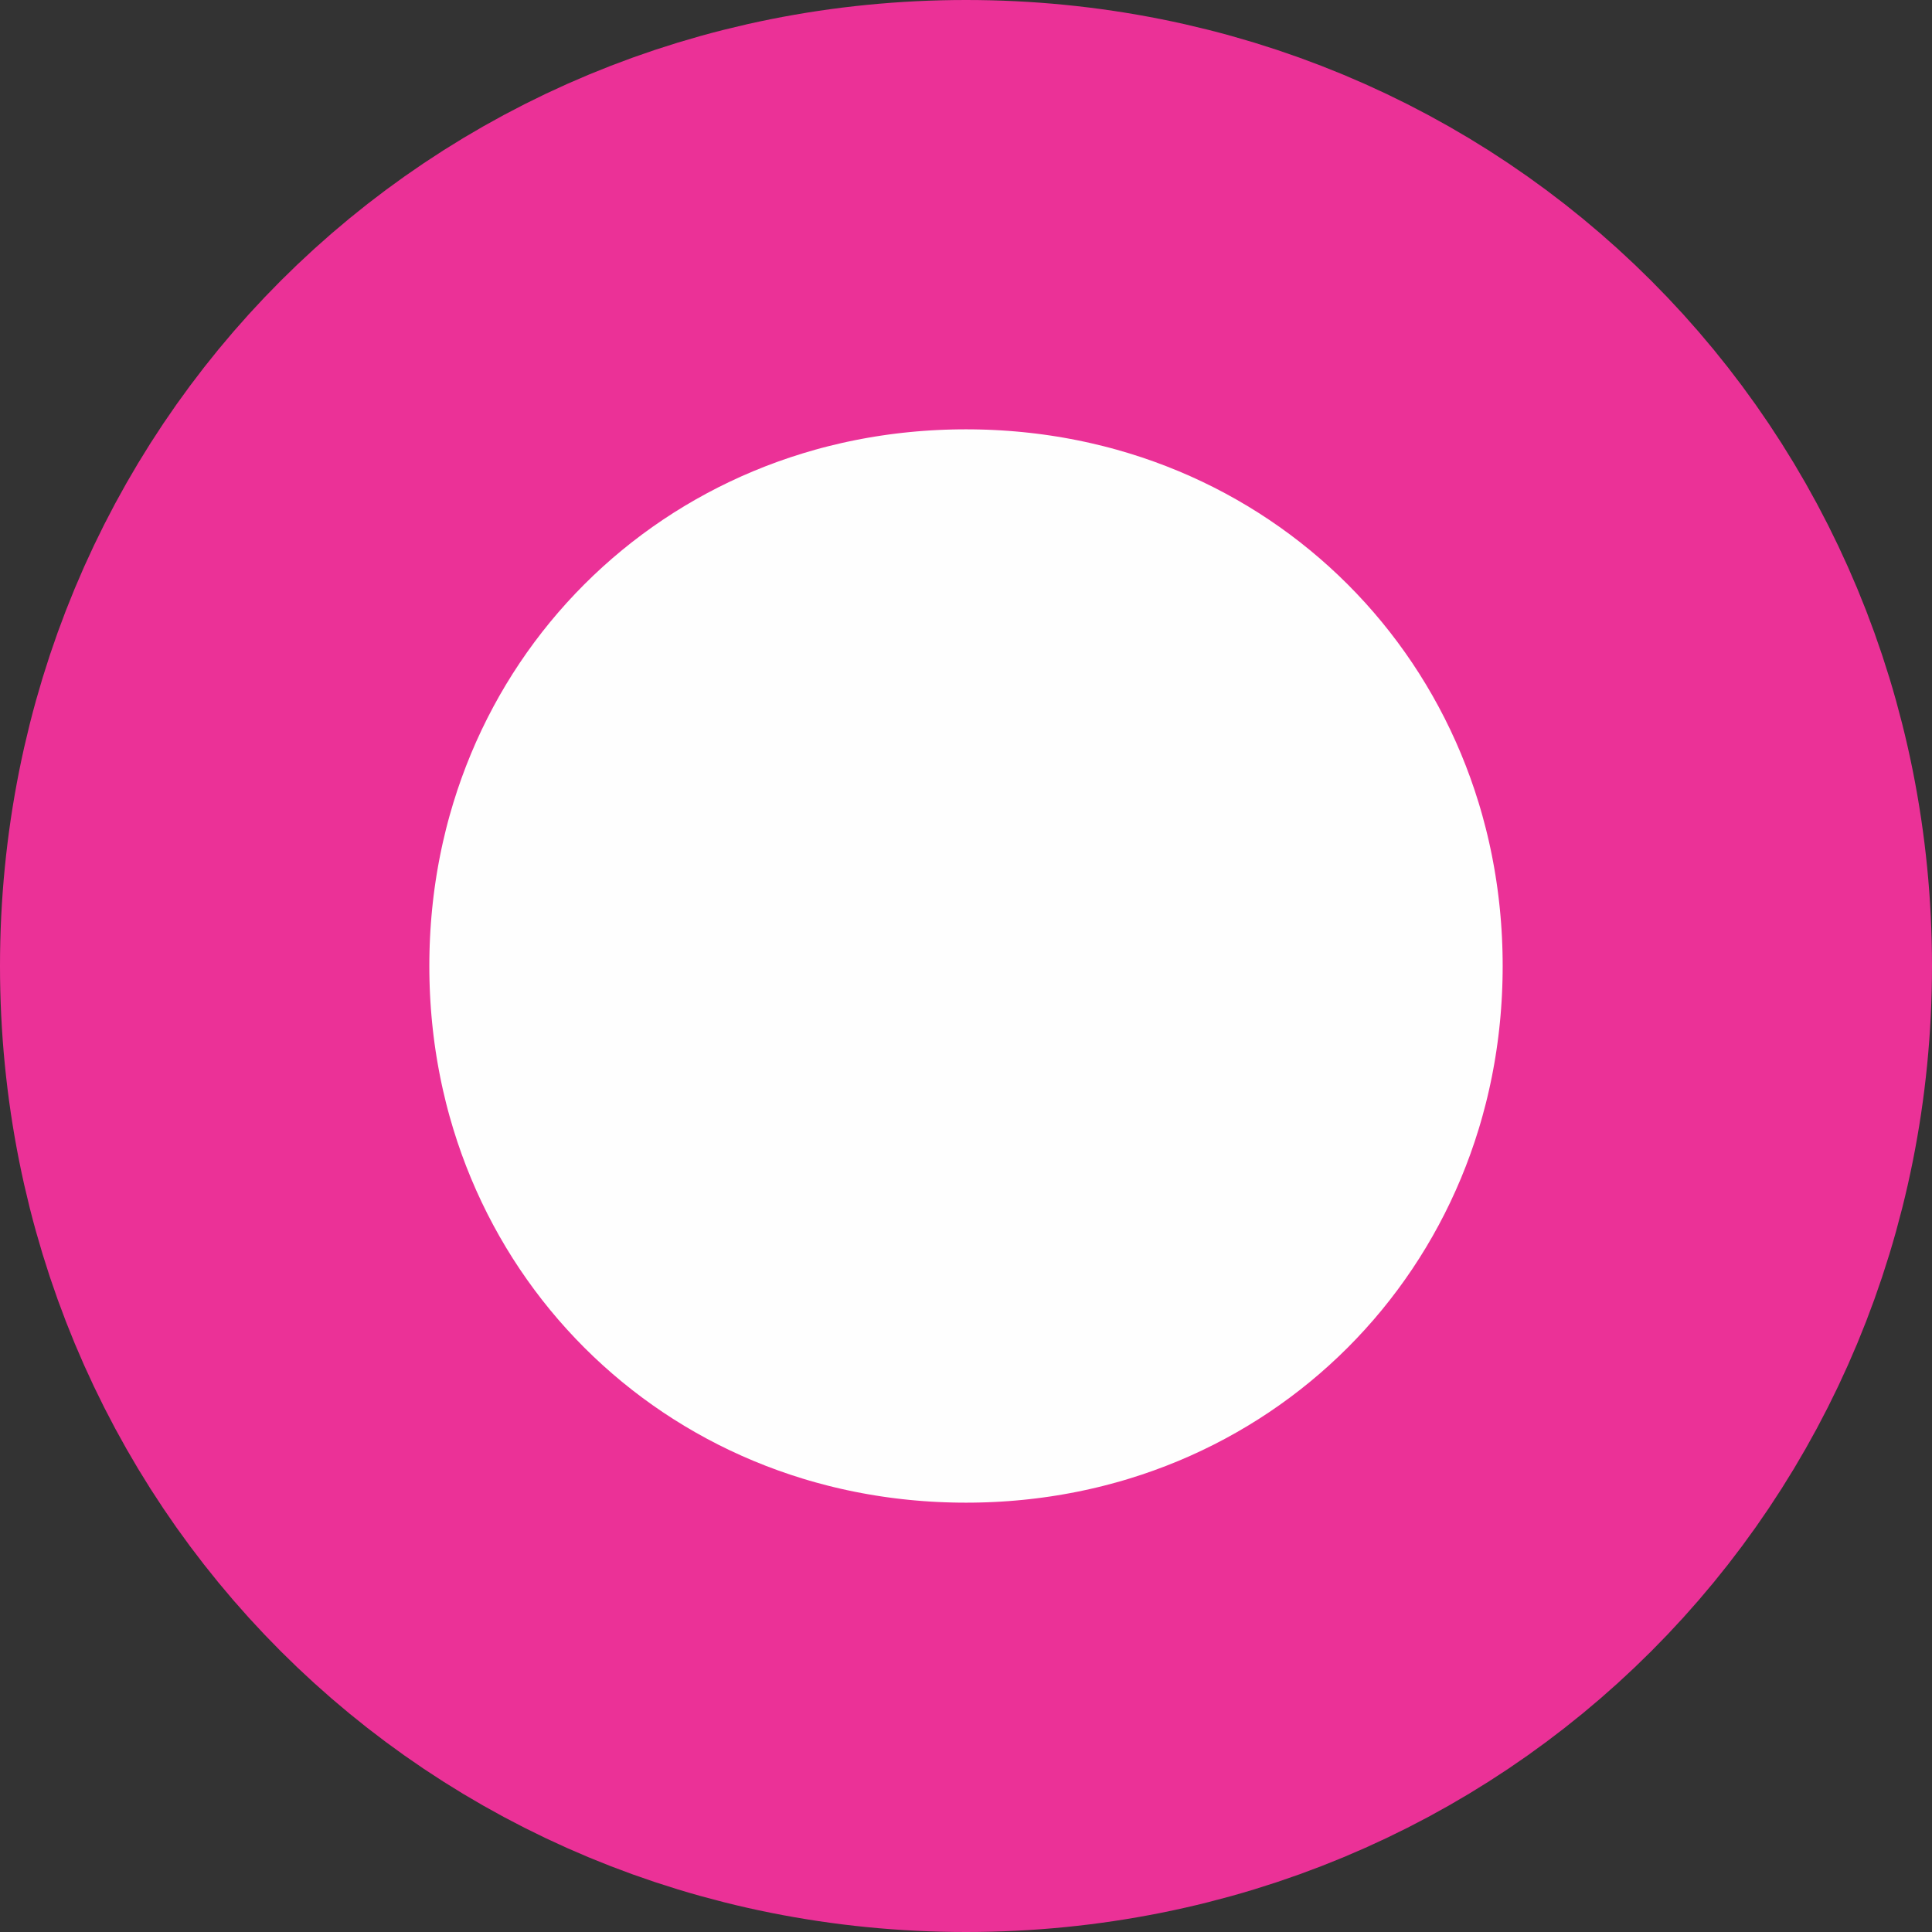 ﻿<?xml version="1.0" encoding="utf-8"?>
<svg version="1.1" xmlns:xlink="http://www.w3.org/1999/xlink" width="9px" height="9px" xmlns="http://www.w3.org/2000/svg">
  <rect width="100%" height="100%" fill="#333333" stroke="none"/>
  <g transform="matrix(1 0 0 1 -67 -460 )">
    <path d="M 71.5 461  C 73.46 461  75 462.54  75 464.5  C 75 466.46  73.46 468  71.5 468  C 69.54 468  68 466.46  68 464.5  C 68 462.54  69.54 461  71.5 461  Z " fill-rule="nonzero" fill="#ffffff" stroke="none" fill-opacity="0.996" />
    <path d="M 71.5 461  C 73.46 461  75 462.54  75 464.5  C 75 466.46  73.46 468  71.5 468  C 69.54 468  68 466.46  68 464.5  C 68 462.54  69.54 461  71.5 461  Z " stroke-width="2" stroke="#eb3197" fill="none" />
  </g>
</svg>